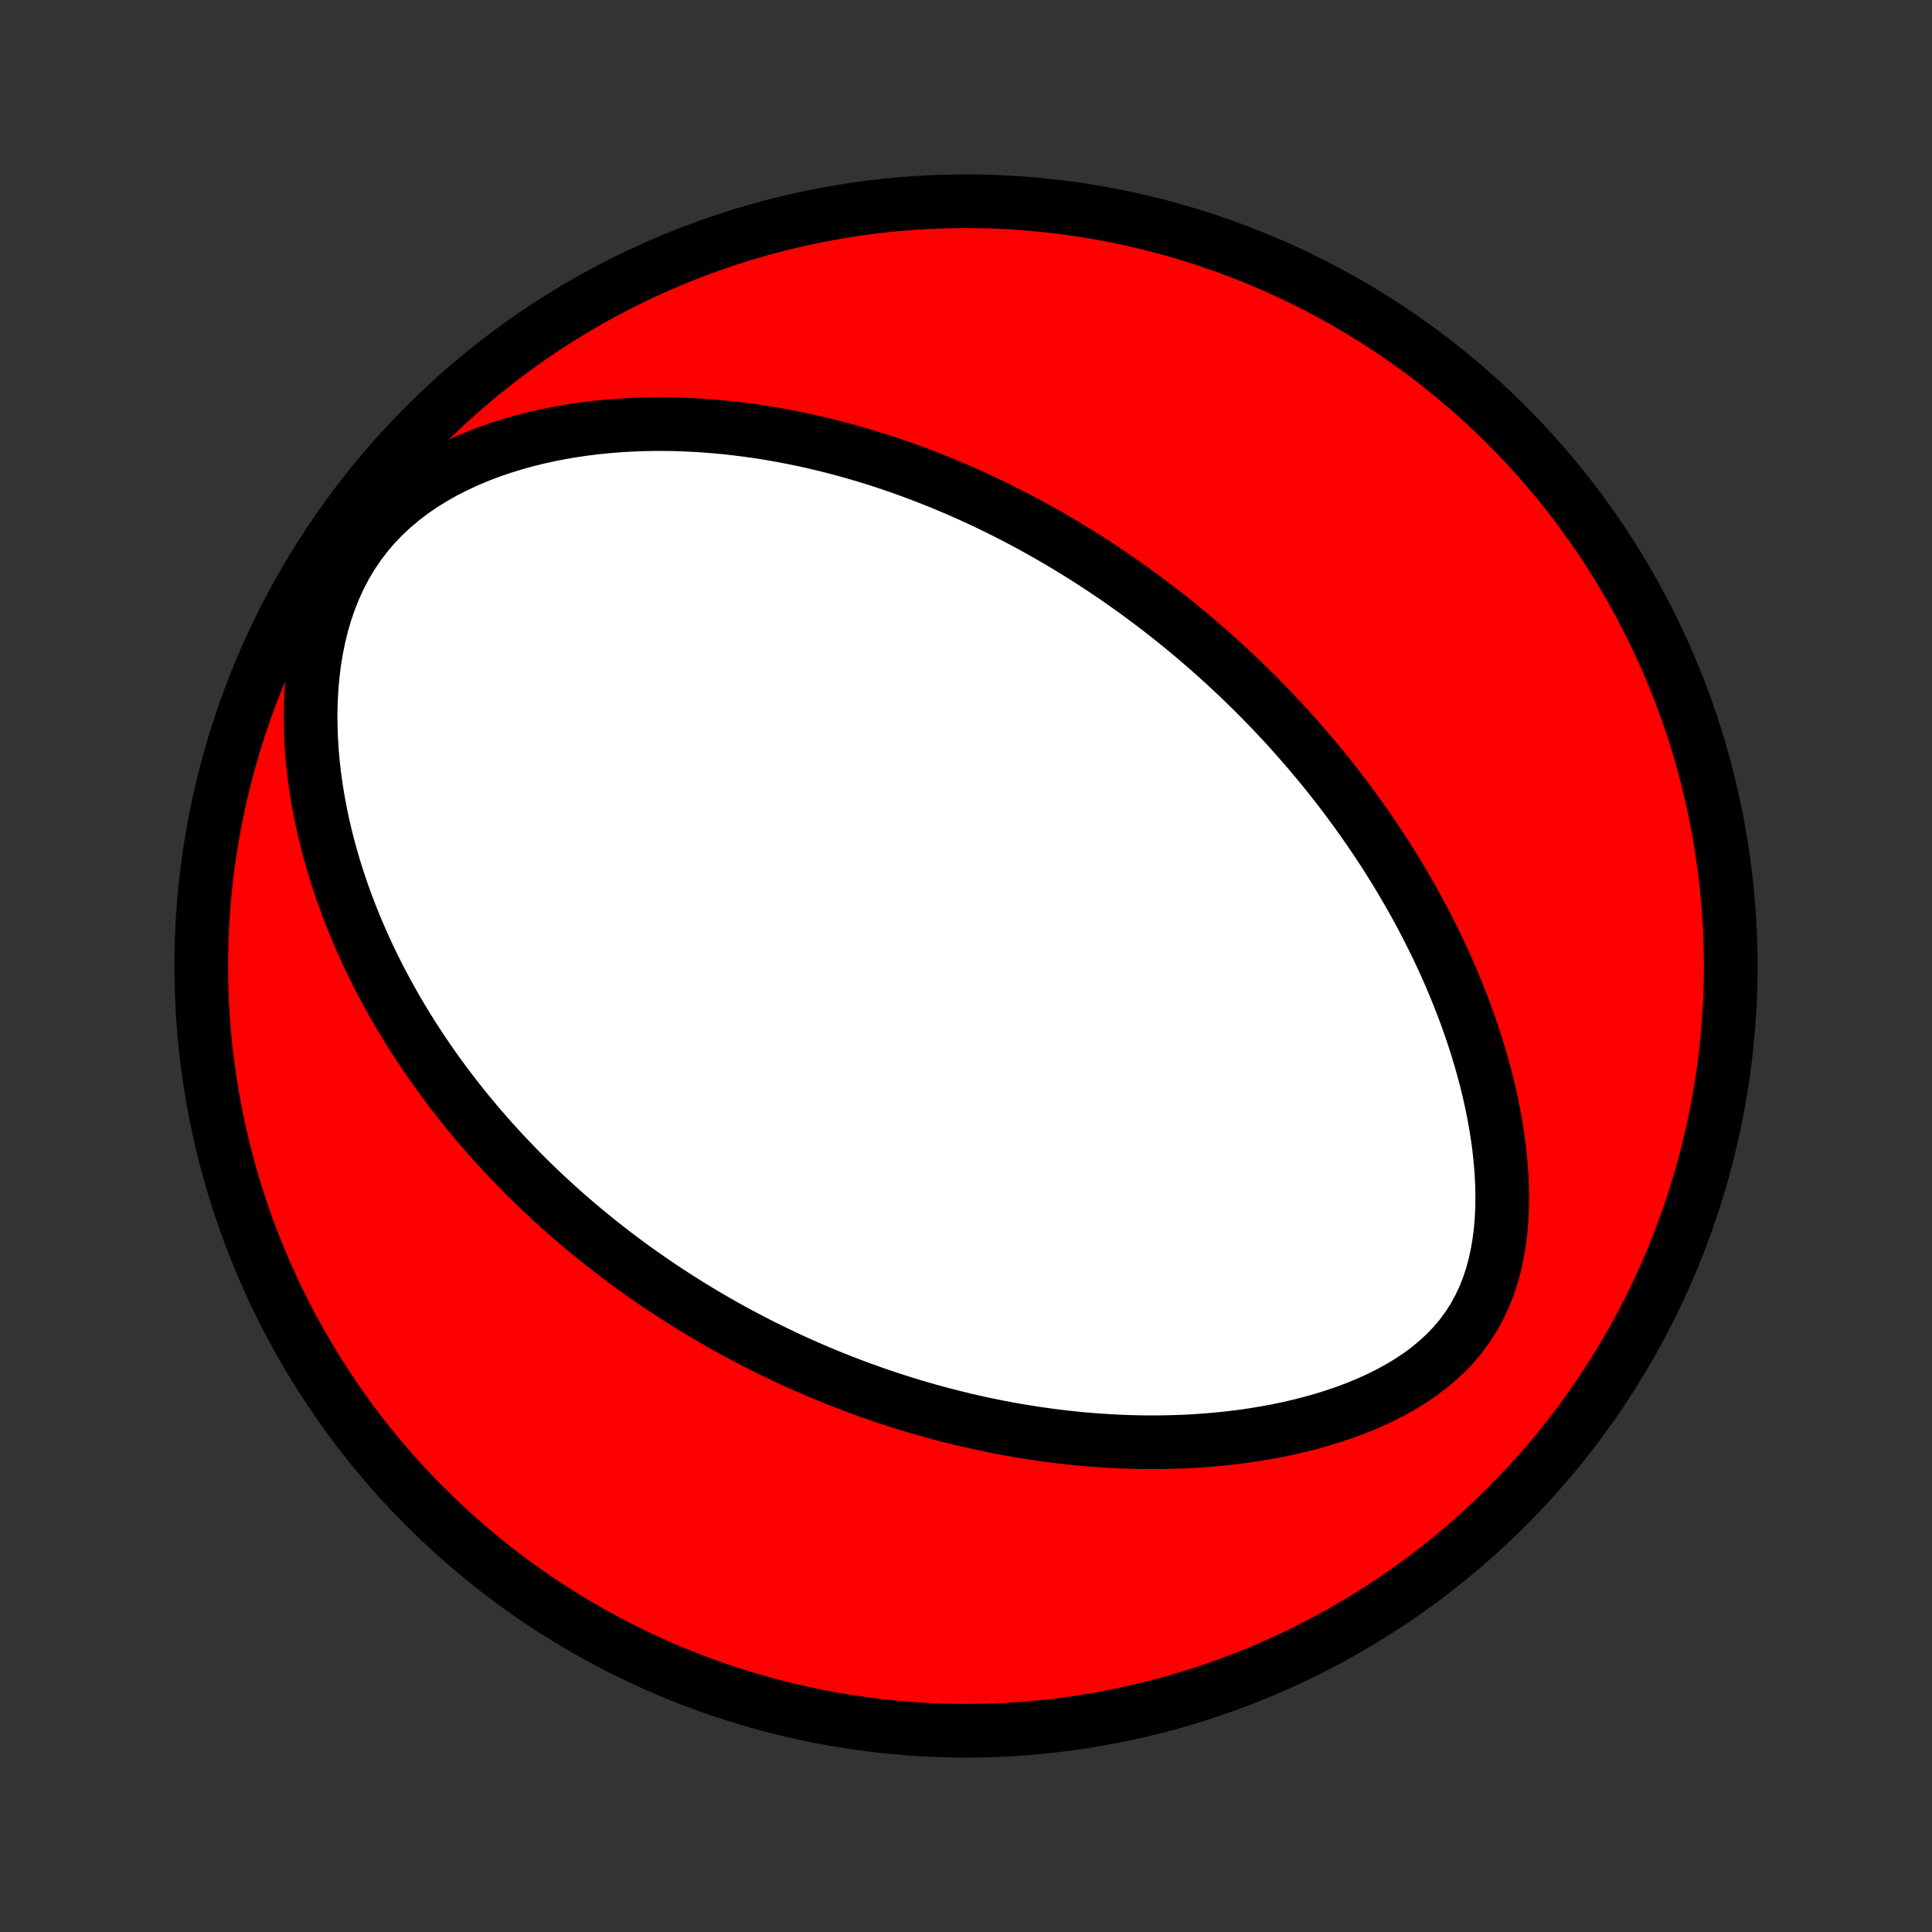 <?xml version="1.0" encoding="utf-8" standalone="no"?>
<!DOCTYPE svg PUBLIC "-//W3C//DTD SVG 1.1//EN"
  "http://www.w3.org/Graphics/SVG/1.1/DTD/svg11.dtd">
<!-- Created with matplotlib (http://matplotlib.org/) -->
<svg height="72pt" version="1.1" viewBox="0 0 72 72" width="72pt" xmlns="http://www.w3.org/2000/svg" xmlns:xlink="http://www.w3.org/1999/xlink">
 <rect x="0" y="0" width="72" height="72" fill="#333333" stroke="none"/>
 <defs>
  <style type="text/css">
*{stroke-linecap:butt;stroke-linejoin:round;}
  </style>
 </defs>
 <g id="figure_1">
  <g id="patch_1">
   <path d="
M0 72
L72 72
L72 0
L0 0
z
" style="fill:none;"/>
  </g>
  <g id="axes_1">
   <g id="PatchCollection_1">
    <defs>
     <path d="
M36 -7.5
C43.558 -7.5 50.808 -10.503 56.153 -15.848
C61.497 -21.192 64.5 -28.442 64.5 -36
C64.5 -43.558 61.497 -50.808 56.153 -56.153
C50.808 -61.497 43.558 -64.5 36 -64.5
C28.442 -64.5 21.192 -61.497 15.848 -56.153
C10.503 -50.808 7.5 -43.558 7.5 -36
C7.5 -28.442 10.503 -21.192 15.848 -15.848
C21.192 -10.503 28.442 -7.5 36 -7.5
z
" id="C0_0_a811fe30f3"/>
     <path d="
M42.828 -49.58
L43.044 -49.417
L43.258 -49.252
L43.471 -49.086
L43.684 -48.918
L43.895 -48.748
L44.105 -48.576
L44.315 -48.403
L44.524 -48.228
L44.731 -48.05
L44.938 -47.871
L45.145 -47.69
L45.35 -47.507
L45.555 -47.321
L45.759 -47.134
L45.963 -46.944
L46.166 -46.752
L46.368 -46.557
L46.57 -46.36
L46.772 -46.161
L46.973 -45.959
L47.173 -45.754
L47.373 -45.547
L47.572 -45.337
L47.771 -45.124
L47.97 -44.908
L48.168 -44.689
L48.365 -44.467
L48.562 -44.242
L48.759 -44.014
L48.955 -43.782
L49.151 -43.547
L49.346 -43.309
L49.541 -43.067
L49.735 -42.821
L49.928 -42.572
L50.121 -42.318
L50.313 -42.061
L50.505 -41.8
L50.696 -41.535
L50.886 -41.265
L51.075 -40.991
L51.264 -40.713
L51.451 -40.43
L51.637 -40.143
L51.822 -39.851
L52.006 -39.555
L52.188 -39.254
L52.369 -38.947
L52.548 -38.636
L52.726 -38.32
L52.901 -37.998
L53.075 -37.672
L53.246 -37.34
L53.415 -37.003
L53.581 -36.661
L53.745 -36.313
L53.906 -35.96
L54.063 -35.602
L54.216 -35.238
L54.366 -34.869
L54.512 -34.494
L54.654 -34.114
L54.791 -33.729
L54.922 -33.339
L55.049 -32.944
L55.169 -32.543
L55.284 -32.138
L55.392 -31.729
L55.492 -31.315
L55.586 -30.896
L55.67 -30.474
L55.747 -30.049
L55.814 -29.62
L55.871 -29.189
L55.917 -28.756
L55.952 -28.32
L55.975 -27.884
L55.984 -27.448
L55.98 -27.012
L55.961 -26.578
L55.925 -26.145
L55.872 -25.717
L55.801 -25.293
L55.711 -24.875
L55.6 -24.465
L55.468 -24.063
L55.313 -23.671
L55.135 -23.291
L54.934 -22.923
L54.71 -22.57
L54.462 -22.231
L54.193 -21.908
L53.902 -21.601
L53.591 -21.31
L53.262 -21.035
L52.917 -20.777
L52.556 -20.534
L52.182 -20.307
L51.796 -20.095
L51.401 -19.897
L50.997 -19.713
L50.585 -19.542
L50.168 -19.385
L49.746 -19.24
L49.32 -19.107
L48.892 -18.985
L48.461 -18.874
L48.029 -18.773
L47.597 -18.683
L47.164 -18.603
L46.732 -18.532
L46.302 -18.469
L45.873 -18.416
L45.445 -18.37
L45.02 -18.332
L44.598 -18.302
L44.178 -18.279
L43.762 -18.264
L43.349 -18.254
L42.939 -18.251
L42.533 -18.254
L42.13 -18.263
L41.732 -18.278
L41.337 -18.298
L40.947 -18.323
L40.561 -18.352
L40.179 -18.387
L39.801 -18.426
L39.427 -18.469
L39.058 -18.517
L38.692 -18.568
L38.331 -18.623
L37.975 -18.681
L37.622 -18.743
L37.273 -18.808
L36.929 -18.877
L36.589 -18.948
L36.252 -19.023
L35.92 -19.099
L35.592 -19.179
L35.267 -19.262
L34.946 -19.346
L34.629 -19.433
L34.316 -19.523
L34.005 -19.614
L33.699 -19.708
L33.396 -19.804
L33.096 -19.901
L32.8 -20.001
L32.507 -20.103
L32.217 -20.206
L31.93 -20.311
L31.646 -20.419
L31.365 -20.527
L31.087 -20.637
L30.811 -20.75
L30.538 -20.863
L30.268 -20.978
L30 -21.095
L29.735 -21.213
L29.472 -21.333
L29.212 -21.455
L28.954 -21.578
L28.698 -21.702
L28.444 -21.828
L28.192 -21.956
L27.942 -22.085
L27.694 -22.215
L27.448 -22.347
L27.203 -22.481
L26.961 -22.616
L26.72 -22.753
L26.481 -22.891
L26.243 -23.031
L26.007 -23.172
L25.772 -23.316
L25.539 -23.46
L25.307 -23.607
L25.076 -23.755
L24.847 -23.905
L24.619 -24.057
L24.392 -24.21
L24.166 -24.366
L23.941 -24.523
L23.717 -24.682
L23.494 -24.844
L23.273 -25.007
L23.052 -25.172
L22.831 -25.34
L22.612 -25.509
L22.394 -25.681
L22.176 -25.855
L21.959 -26.032
L21.743 -26.211
L21.528 -26.392
L21.313 -26.576
L21.099 -26.762
L20.886 -26.951
L20.673 -27.143
L20.461 -27.338
L20.249 -27.535
L20.038 -27.736
L19.828 -27.939
L19.618 -28.146
L19.409 -28.356
L19.201 -28.569
L18.993 -28.785
L18.785 -29.005
L18.579 -29.228
L18.373 -29.456
L18.167 -29.686
L17.963 -29.921
L17.759 -30.16
L17.556 -30.402
L17.353 -30.649
L17.152 -30.9
L16.952 -31.156
L16.752 -31.416
L16.554 -31.68
L16.357 -31.949
L16.16 -32.223
L15.966 -32.502
L15.772 -32.786
L15.581 -33.075
L15.39 -33.369
L15.202 -33.669
L15.016 -33.974
L14.831 -34.284
L14.649 -34.601
L14.47 -34.923
L14.292 -35.251
L14.118 -35.585
L13.947 -35.925
L13.778 -36.271
L13.614 -36.623
L13.453 -36.981
L13.296 -37.346
L13.143 -37.718
L12.995 -38.095
L12.852 -38.479
L12.714 -38.87
L12.581 -39.267
L12.455 -39.67
L12.335 -40.08
L12.222 -40.496
L12.116 -40.918
L12.018 -41.346
L11.928 -41.78
L11.847 -42.22
L11.775 -42.665
L11.713 -43.115
L11.662 -43.57
L11.622 -44.03
L11.594 -44.493
L11.578 -44.96
L11.575 -45.43
L11.587 -45.901
L11.613 -46.375
L11.655 -46.848
L11.714 -47.322
L11.791 -47.793
L11.885 -48.261
L11.999 -48.726
L12.134 -49.184
L12.289 -49.635
L12.466 -50.077
L12.664 -50.508
L12.885 -50.928
L13.129 -51.333
L13.394 -51.722
L13.68 -52.095
L13.986 -52.451
L14.312 -52.788
L14.655 -53.107
L15.014 -53.407
L15.387 -53.689
L15.773 -53.952
L16.17 -54.197
L16.576 -54.425
L16.989 -54.635
L17.41 -54.83
L17.835 -55.008
L18.264 -55.172
L18.697 -55.321
L19.131 -55.456
L19.567 -55.578
L20.003 -55.687
L20.439 -55.784
L20.875 -55.87
L21.309 -55.944
L21.741 -56.008
L22.171 -56.062
L22.599 -56.105
L23.023 -56.14
L23.445 -56.166
L23.863 -56.184
L24.278 -56.193
L24.688 -56.195
L25.095 -56.19
L25.498 -56.177
L25.896 -56.158
L26.29 -56.133
L26.68 -56.102
L27.065 -56.066
L27.445 -56.023
L27.822 -55.976
L28.193 -55.924
L28.56 -55.867
L28.923 -55.806
L29.281 -55.74
L29.634 -55.671
L29.983 -55.598
L30.328 -55.521
L30.668 -55.441
L31.004 -55.357
L31.336 -55.271
L31.663 -55.181
L31.986 -55.089
L32.306 -54.994
L32.621 -54.896
L32.932 -54.796
L33.239 -54.694
L33.543 -54.589
L33.843 -54.482
L34.139 -54.373
L34.432 -54.262
L34.721 -54.149
L35.008 -54.035
L35.29 -53.918
L35.57 -53.8
L35.846 -53.68
L36.119 -53.559
L36.389 -53.436
L36.657 -53.311
L36.921 -53.185
L37.183 -53.057
L37.442 -52.928
L37.699 -52.798
L37.953 -52.666
L38.204 -52.533
L38.453 -52.398
L38.7 -52.262
L38.945 -52.125
L39.188 -51.986
L39.428 -51.846
L39.667 -51.705
L39.903 -51.562
L40.138 -51.418
L40.371 -51.273
L40.602 -51.126
L40.831 -50.978
L41.059 -50.828
L41.285 -50.677
L41.51 -50.525
L41.733 -50.371
L41.955 -50.216
L42.175 -50.059
L42.394 -49.901
z
" id="C0_1_2f59dfe9e5"/>
    </defs>
    <g clip-path="url(#p1bffca34e9)">
     <use style="fill:#ff0000;stroke:#000000;stroke-width:2.0;" x="0.0" xlink:href="#C0_0_a811fe30f3" y="72.0"/>
    </g>
    <g clip-path="url(#p1bffca34e9)">
     <use style="fill:#ffffff;stroke:#000000;stroke-width:2.0;" x="0.0" xlink:href="#C0_1_2f59dfe9e5" y="72.0"/>
    </g>
   </g>
  </g>
 </g>
 <defs>
  <clipPath id="p1bffca34e9">
   <rect height="72.0" width="72.0" x="0.0" y="0.0"/>
  </clipPath>
 </defs>
</svg>
